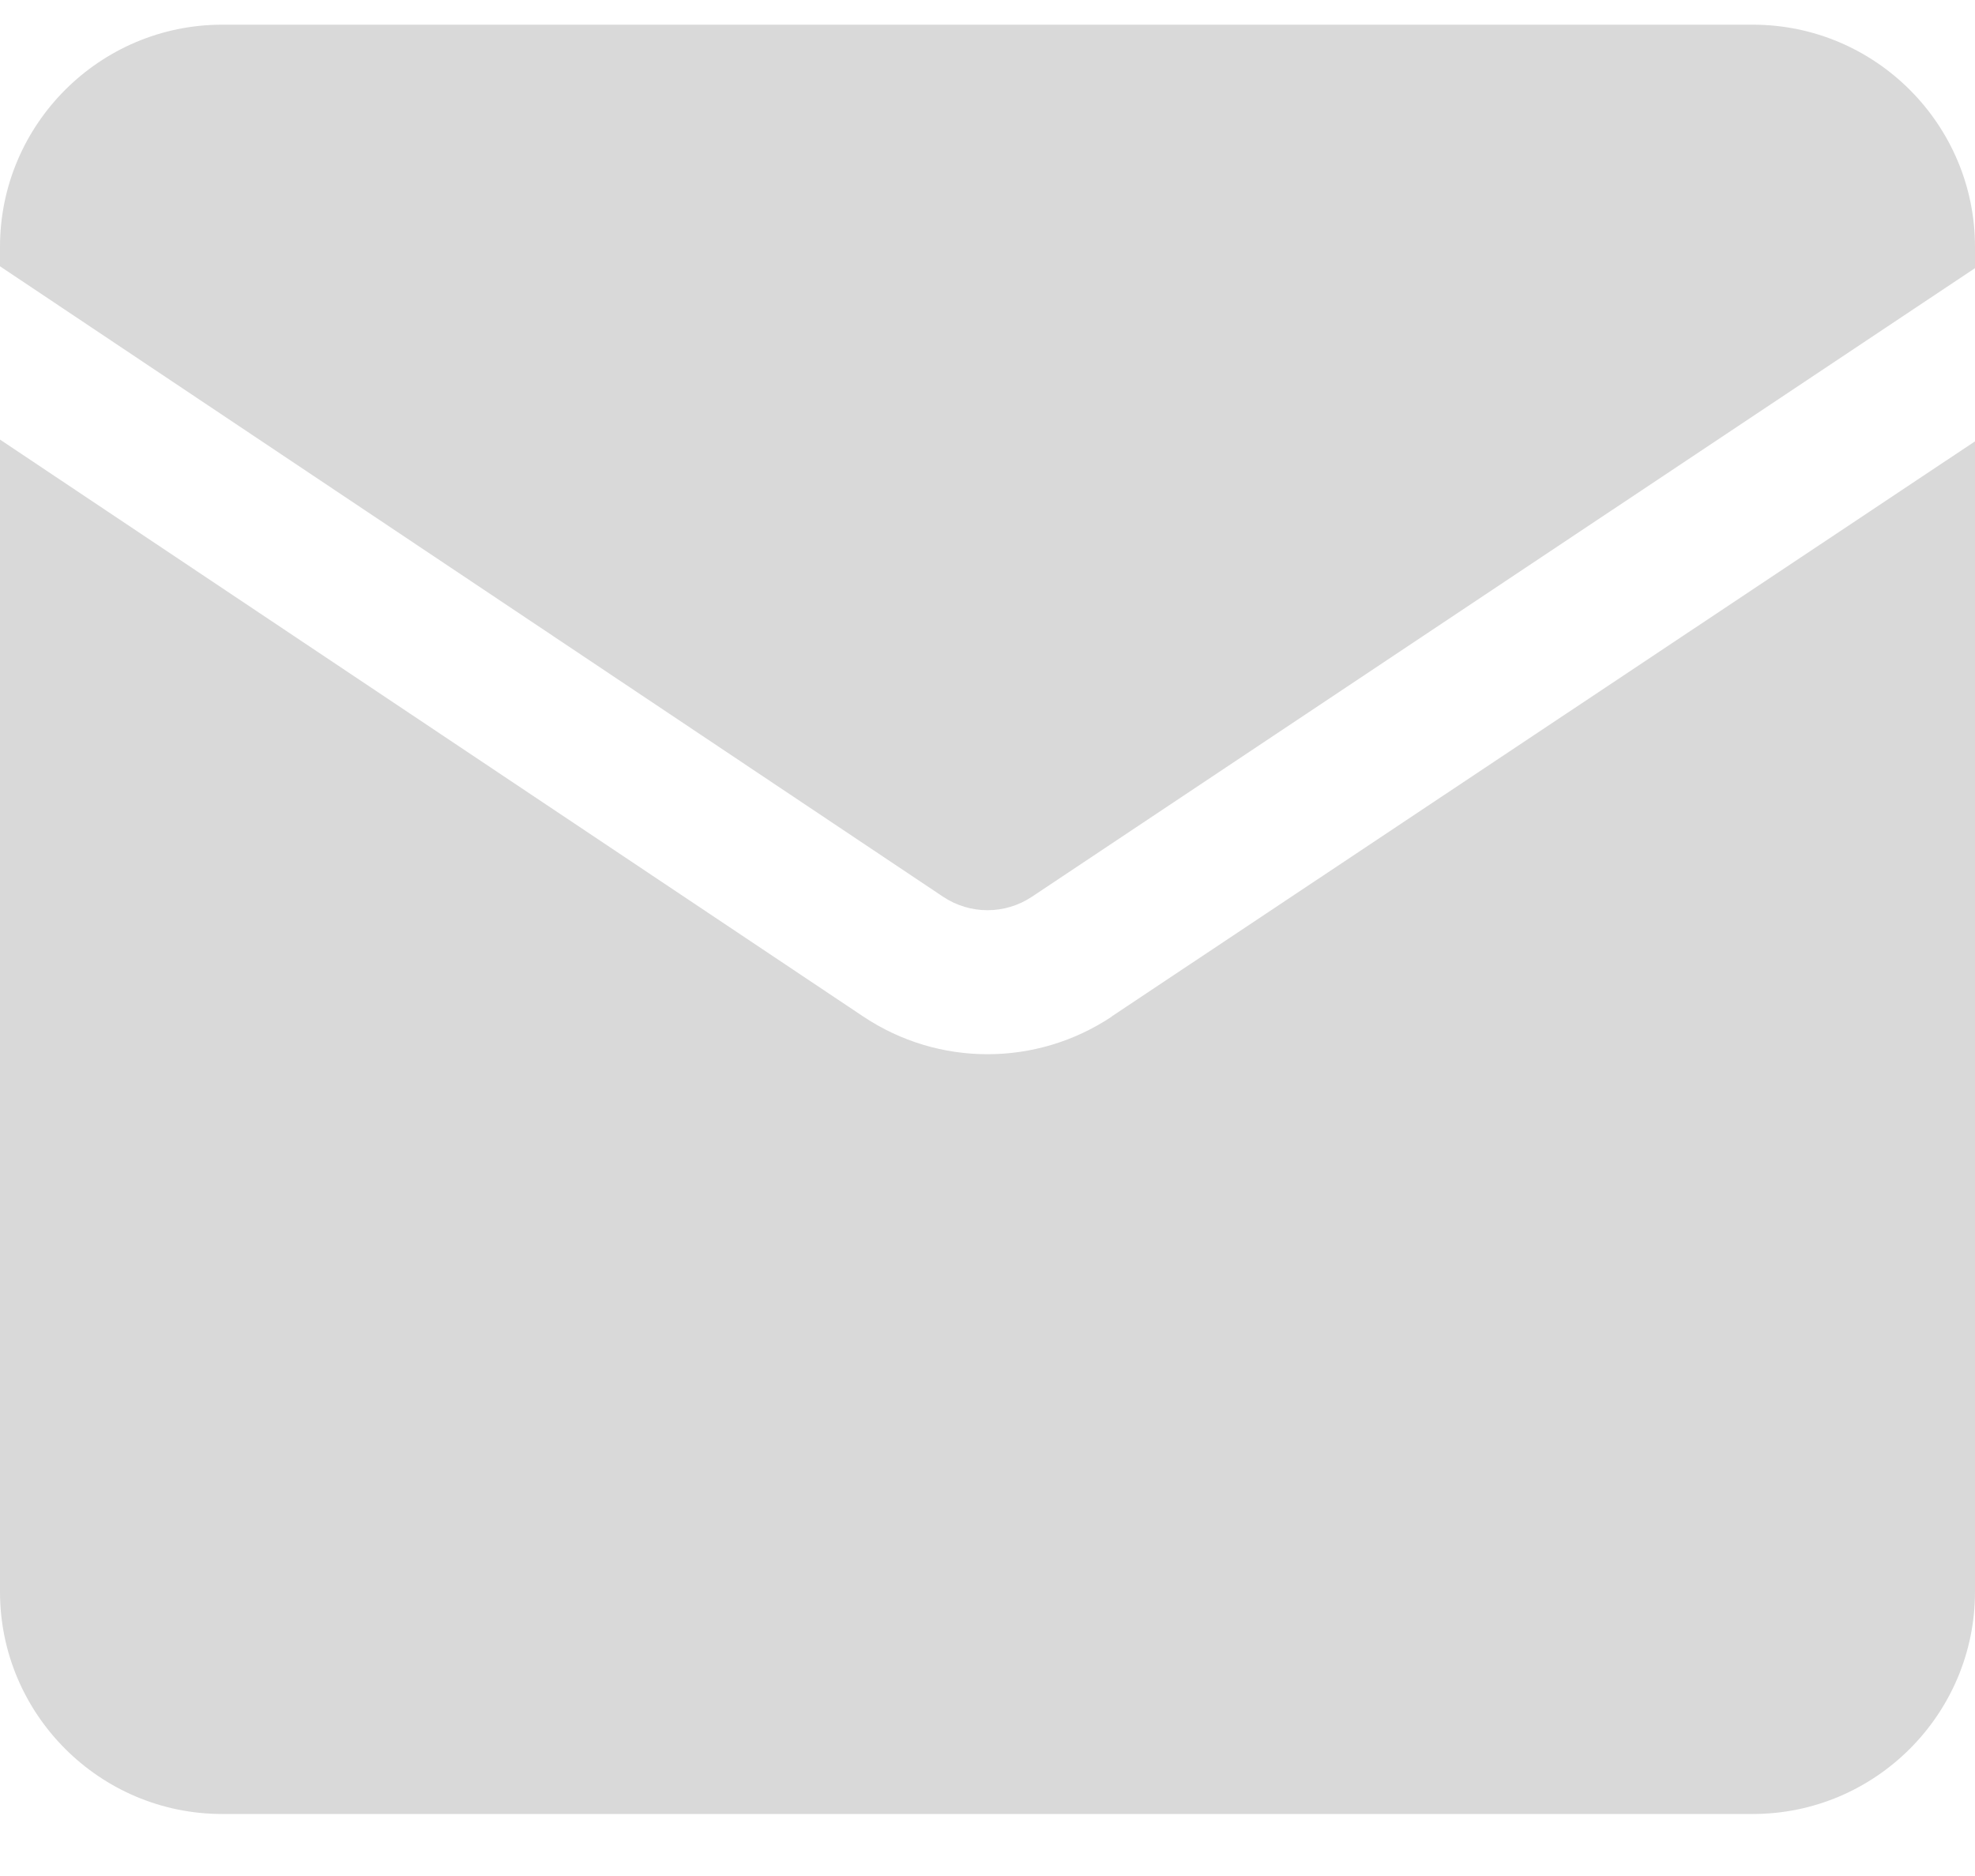 <svg width="20" height="19" viewBox="0 0 20 19" fill="none" xmlns="http://www.w3.org/2000/svg">
<path d="M9.55 9.082C9.823 9.264 10.177 9.264 10.45 9.082L20 2.716V2.5C20 1.26 18.99 0.25 17.75 0.25H2.25C1.01 0.25 0 1.26 0 2.5V2.697L9.55 9.082Z" fill="#D9D9D9"/>
<path d="M11.26 10.295C10.877 10.55 10.44 10.677 10 10.677C9.56 10.677 9.123 10.55 8.74 10.294L0 4.452V16.122C0 17.362 1.01 18.372 2.25 18.372H17.75C18.99 18.372 20 17.362 20 16.122V4.47L11.26 10.293V10.295Z" fill="#D9D9D9"/>
</svg>
